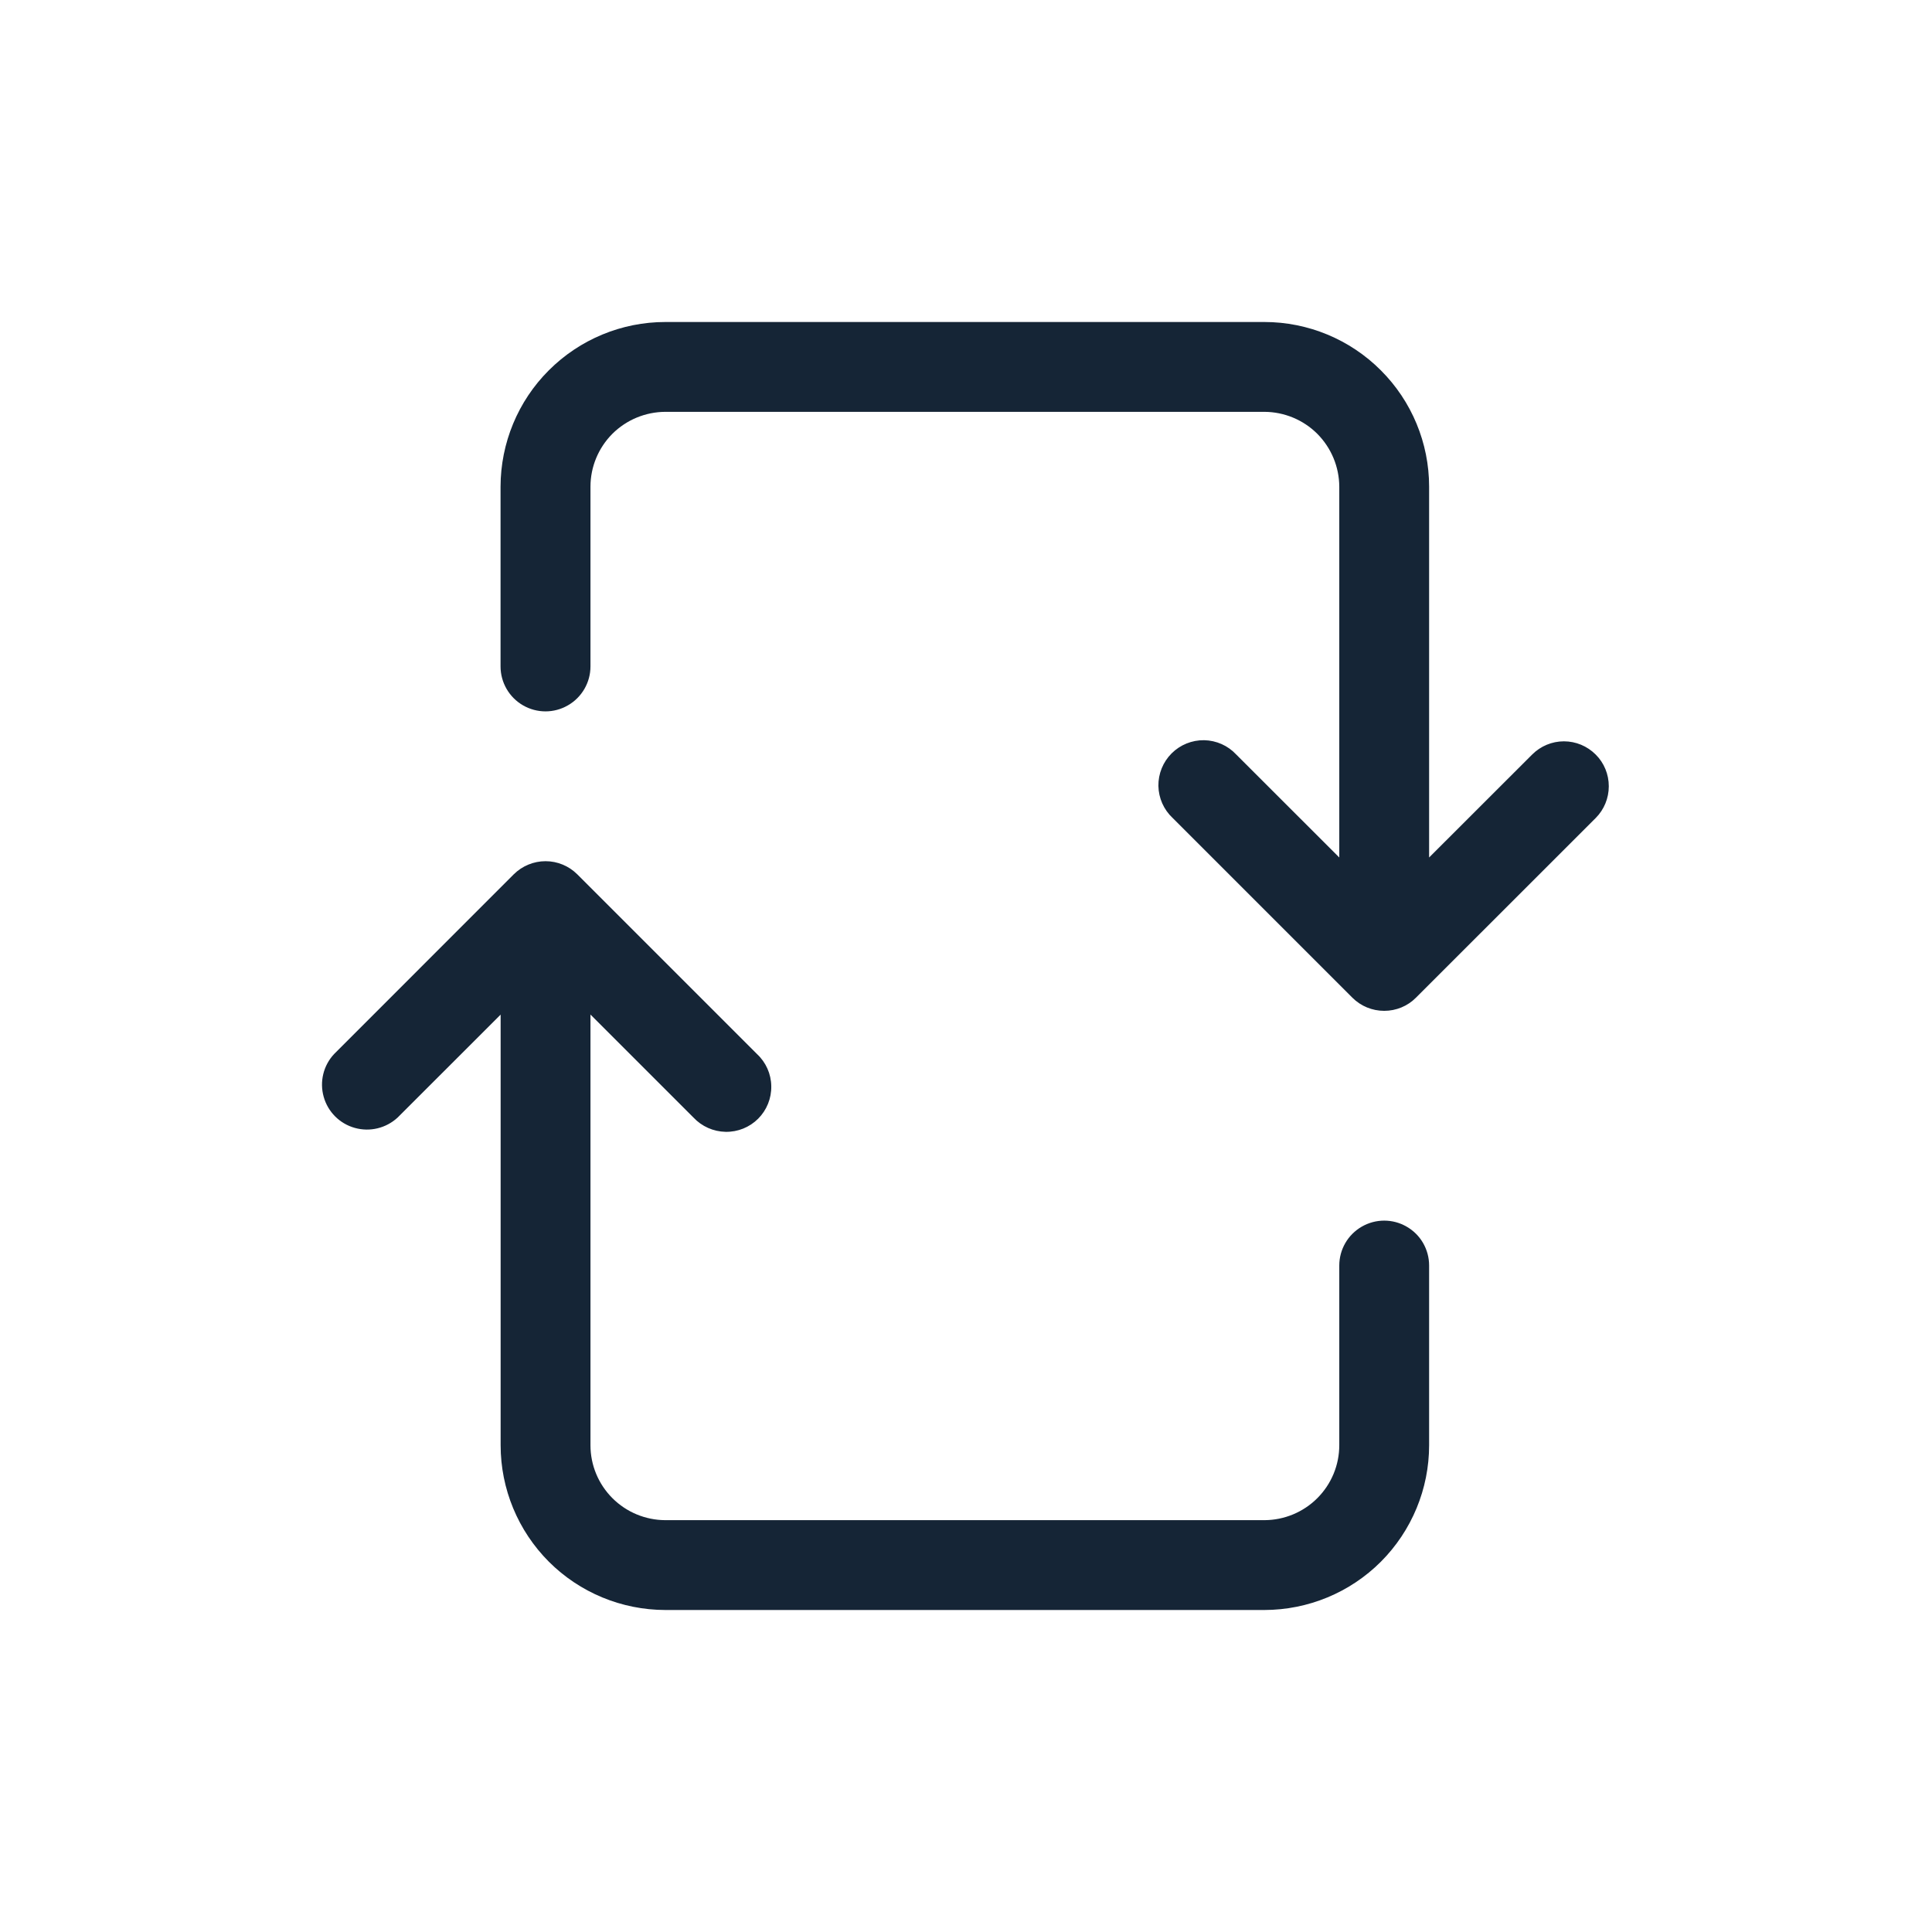 <svg width="24" height="24" viewBox="0 0 24 24" fill="none" xmlns="http://www.w3.org/2000/svg">
<path d="M4.939 13.883L6.219 12.604V17.953C6.219 18.496 6.435 19.016 6.818 19.4C7.202 19.784 7.722 19.999 8.265 20H15.707C16.25 19.999 16.77 19.784 17.154 19.4C17.537 19.016 17.753 18.496 17.753 17.953V15.721C17.753 15.521 17.647 15.337 17.474 15.238C17.302 15.138 17.089 15.138 16.916 15.238C16.744 15.337 16.637 15.521 16.637 15.721V17.953C16.637 18.2 16.539 18.436 16.364 18.611C16.19 18.785 15.954 18.883 15.707 18.884H8.265C8.018 18.883 7.782 18.785 7.608 18.611C7.433 18.436 7.335 18.2 7.335 17.953V12.603L8.615 13.883C8.718 13.993 8.862 14.057 9.013 14.06C9.165 14.063 9.311 14.004 9.418 13.897C9.525 13.79 9.584 13.644 9.581 13.492C9.579 13.341 9.515 13.197 9.404 13.094L7.171 10.861C7.066 10.757 6.925 10.698 6.777 10.698C6.629 10.698 6.487 10.757 6.382 10.861L4.15 13.094C4.017 13.236 3.968 13.438 4.021 13.625C4.073 13.812 4.22 13.959 4.407 14.011C4.595 14.064 4.796 14.015 4.939 13.883L4.939 13.883Z" fill="#152536"/>
<path d="M19.822 9.373C19.717 9.268 19.576 9.209 19.427 9.209C19.28 9.209 19.138 9.268 19.033 9.373L17.753 10.652V6.046C17.753 5.504 17.537 4.983 17.153 4.6C16.77 4.216 16.249 4 15.707 4H8.265C7.722 4 7.202 4.216 6.818 4.6C6.434 4.983 6.219 5.504 6.218 6.046V8.279C6.218 8.478 6.325 8.663 6.497 8.762C6.67 8.862 6.883 8.862 7.055 8.762C7.228 8.663 7.335 8.478 7.335 8.279V6.046C7.335 5.8 7.433 5.564 7.607 5.389C7.782 5.215 8.018 5.117 8.265 5.116H15.707C15.953 5.117 16.19 5.215 16.364 5.389C16.538 5.564 16.636 5.8 16.637 6.046V10.652L15.357 9.373C15.254 9.262 15.11 9.198 14.958 9.195C14.807 9.193 14.661 9.252 14.554 9.359C14.447 9.466 14.388 9.612 14.39 9.763C14.393 9.915 14.457 10.059 14.568 10.162L16.8 12.394C16.905 12.499 17.047 12.557 17.195 12.557C17.343 12.557 17.485 12.499 17.589 12.394L19.822 10.162C19.927 10.057 19.985 9.915 19.985 9.767C19.985 9.619 19.927 9.477 19.822 9.373L19.822 9.373Z" fill="#152536"/>
</svg>
